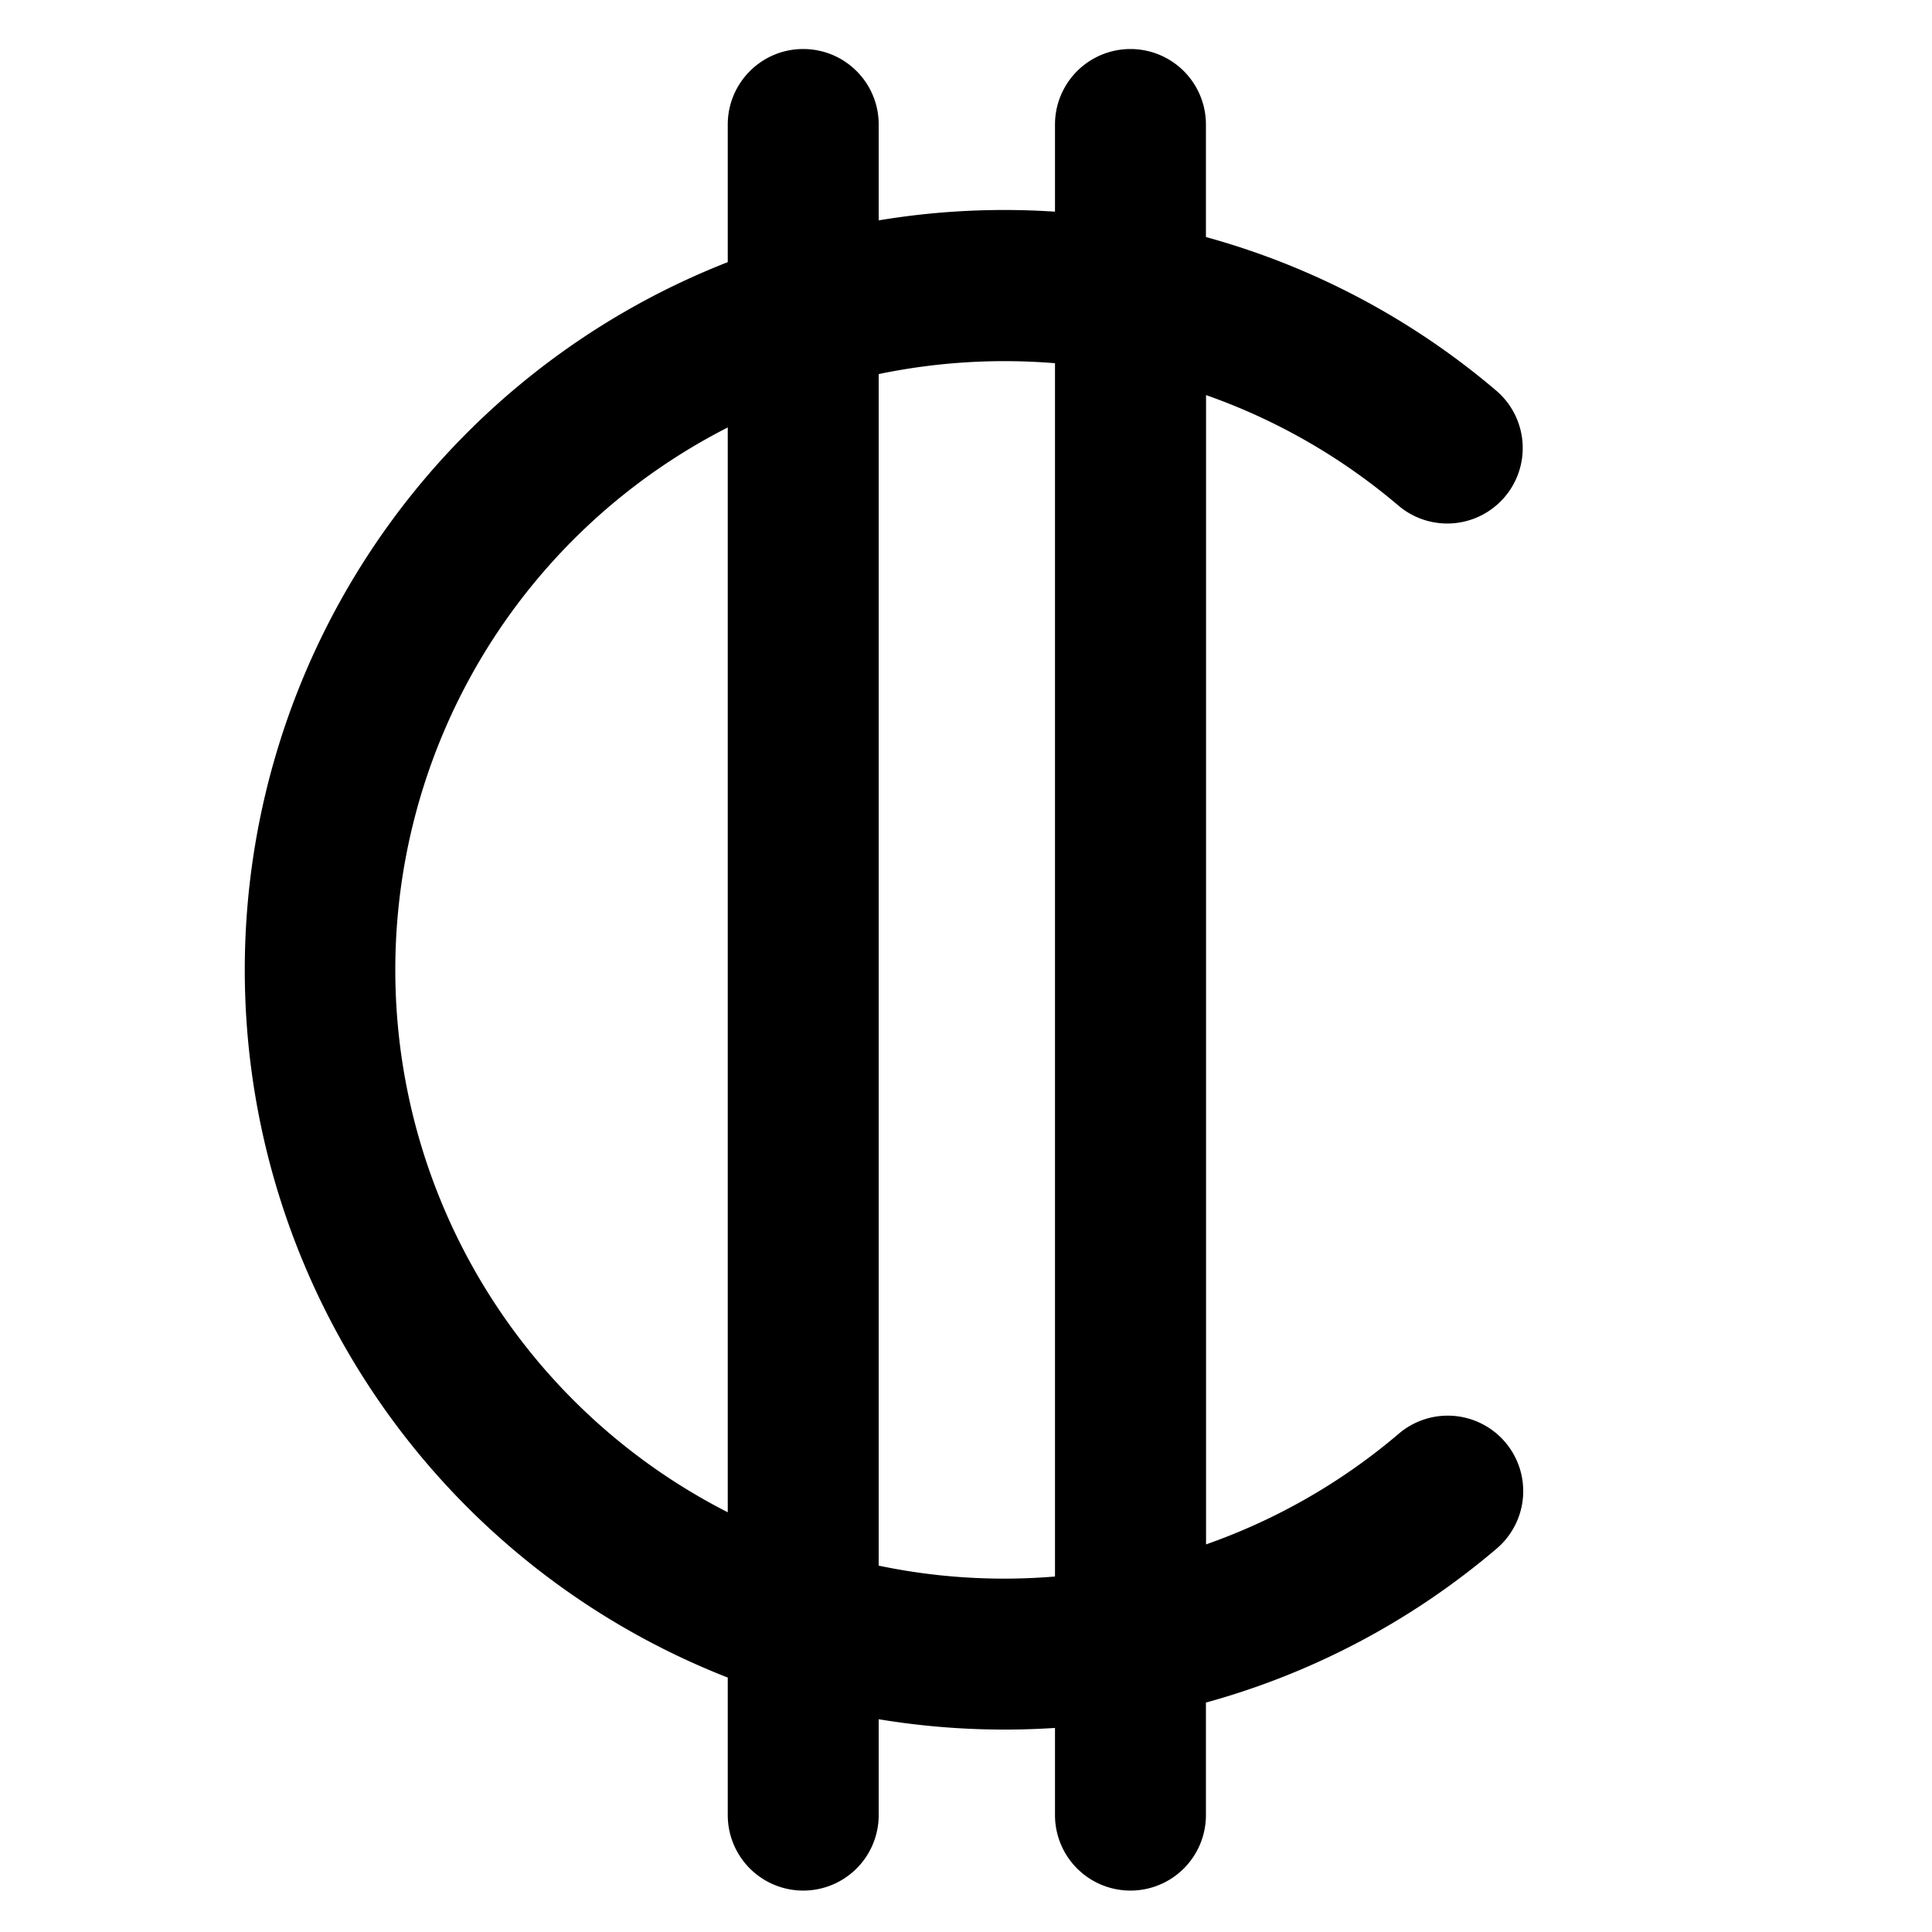<svg xmlns="http://www.w3.org/2000/svg" width="16" height="16" fill="currentColor" viewBox="0 0 16 16">
  <path fill-rule="evenodd" d="M6.652.406c.346 0 .625.28.625.625v.794a6.335 6.335 0 0 1 1.46-.072v-.722a.625.625 0 0 1 1.25 0v.932a6.278 6.278 0 0 1 2.403 1.271.625.625 0 1 1-.809.953 5.033 5.033 0 0 0-1.593-.915v9.518a5.032 5.032 0 0 0 1.593-.914.625.625 0 1 1 .81.952A6.279 6.279 0 0 1 9.987 14.1v.932a.625.625 0 1 1-1.25 0v-.722a6.384 6.384 0 0 1-1.46-.072v.794a.625.625 0 1 1-1.25 0v-1.139a6.294 6.294 0 0 1 0-11.722v-1.14c0-.345.28-.625.624-.625ZM6.027 3.54a5.041 5.041 0 0 0 0 8.984V3.54Zm1.25 9.426a5.063 5.063 0 0 0 1.46.09V3.008a5.116 5.116 0 0 0-1.46.09v9.868Z" clip-rule="evenodd"/>
</svg>
